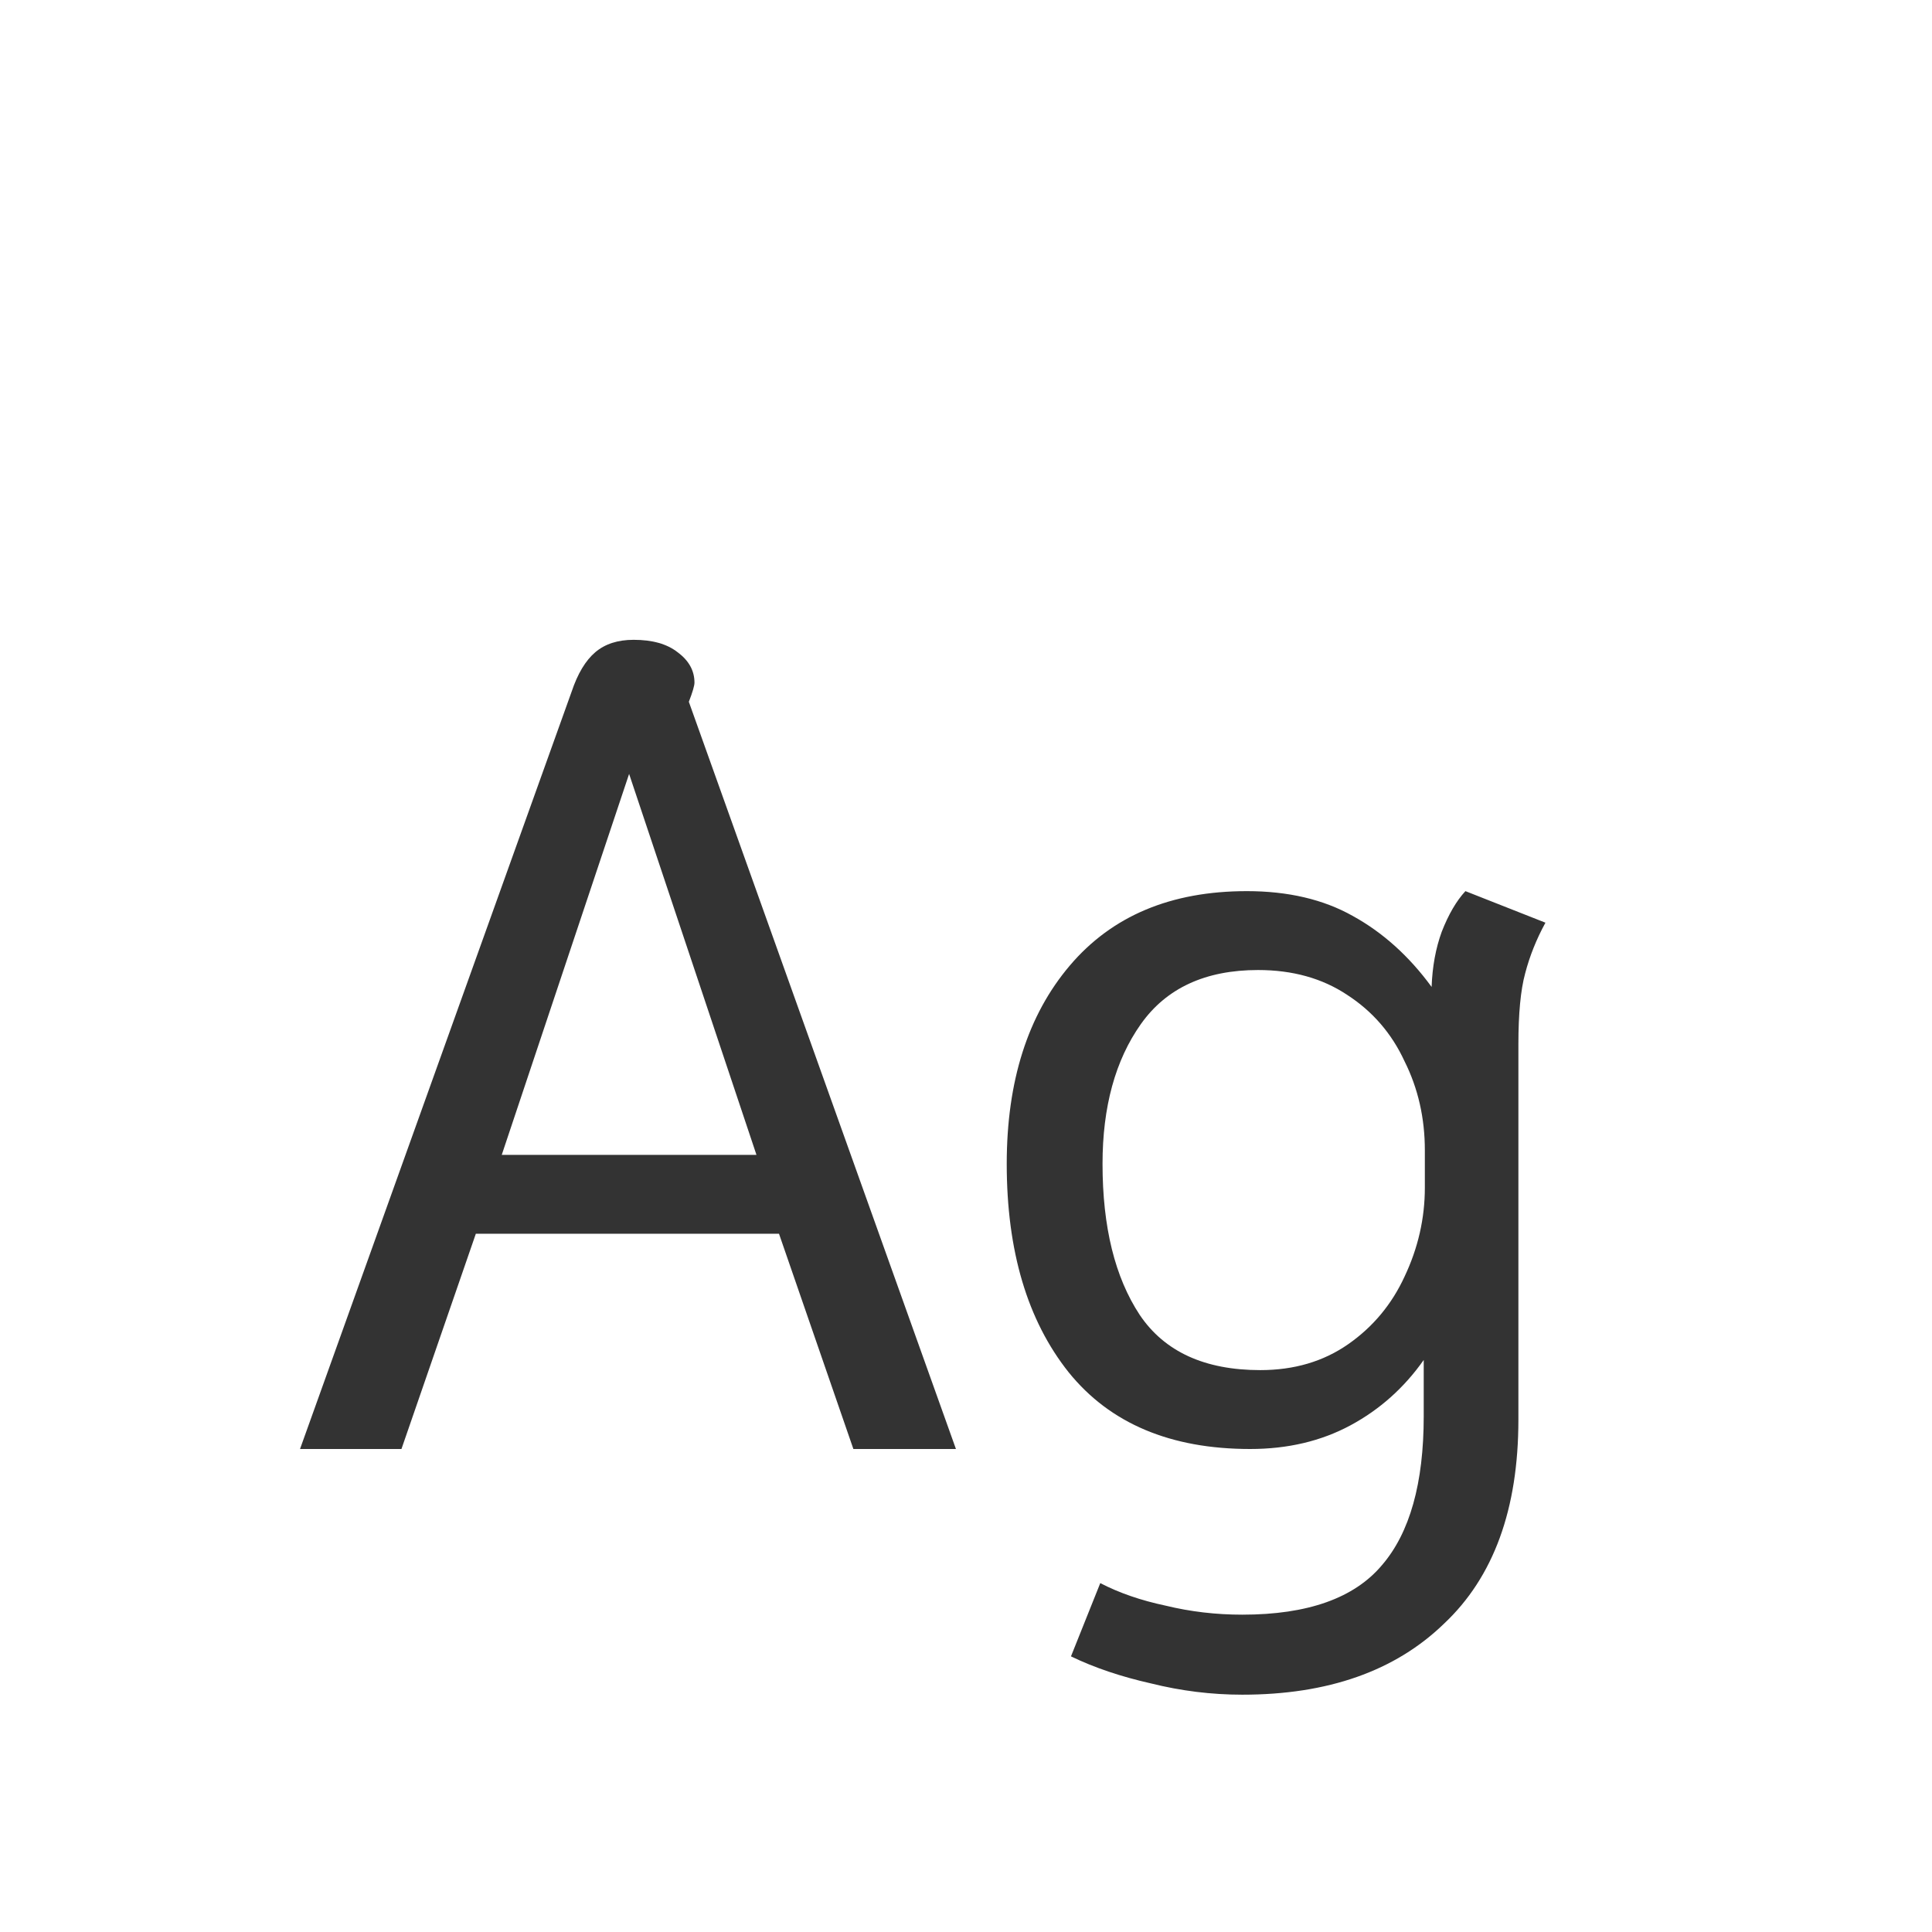 <svg width="24" height="24" viewBox="0 0 24 24" fill="none" xmlns="http://www.w3.org/2000/svg">
<path d="M7.101 8.592C7.176 8.368 7.274 8.205 7.395 8.102C7.516 7.999 7.675 7.948 7.871 7.948C8.104 7.948 8.286 7.999 8.417 8.102C8.557 8.205 8.627 8.331 8.627 8.48C8.627 8.517 8.604 8.597 8.557 8.718L11.875 18H10.601L9.677 15.326H5.911L4.987 18H3.727L7.101 8.592ZM9.397 14.346L7.815 9.614L6.233 14.346H9.397ZM15.432 21.052C15.049 21.052 14.671 21.005 14.298 20.912C13.925 20.828 13.593 20.716 13.304 20.576L13.668 19.666C13.901 19.787 14.172 19.881 14.48 19.946C14.788 20.021 15.105 20.058 15.432 20.058C16.244 20.058 16.823 19.853 17.168 19.442C17.513 19.041 17.686 18.425 17.686 17.594V16.894C17.443 17.239 17.14 17.51 16.776 17.706C16.412 17.902 15.997 18 15.53 18C14.541 18 13.789 17.683 13.276 17.048C12.763 16.404 12.506 15.541 12.506 14.458C12.506 13.431 12.767 12.61 13.29 11.994C13.813 11.378 14.545 11.07 15.488 11.07C16.001 11.07 16.44 11.173 16.804 11.378C17.177 11.583 17.504 11.877 17.784 12.26C17.793 12.008 17.835 11.779 17.91 11.574C17.994 11.359 18.092 11.191 18.204 11.07L19.198 11.462C19.086 11.667 19.002 11.877 18.946 12.092C18.89 12.297 18.862 12.591 18.862 12.974V17.636C18.862 18.747 18.554 19.591 17.938 20.17C17.331 20.758 16.496 21.052 15.432 21.052ZM15.656 17.02C16.076 17.02 16.44 16.913 16.748 16.698C17.056 16.483 17.289 16.203 17.448 15.858C17.616 15.503 17.7 15.135 17.7 14.752V14.29C17.7 13.889 17.616 13.52 17.448 13.184C17.289 12.839 17.051 12.563 16.734 12.358C16.426 12.153 16.057 12.05 15.628 12.05C14.975 12.05 14.489 12.274 14.172 12.722C13.855 13.17 13.696 13.749 13.696 14.458C13.696 15.242 13.85 15.867 14.158 16.334C14.466 16.791 14.965 17.02 15.656 17.02Z" fill="#333333"/>
</svg>
